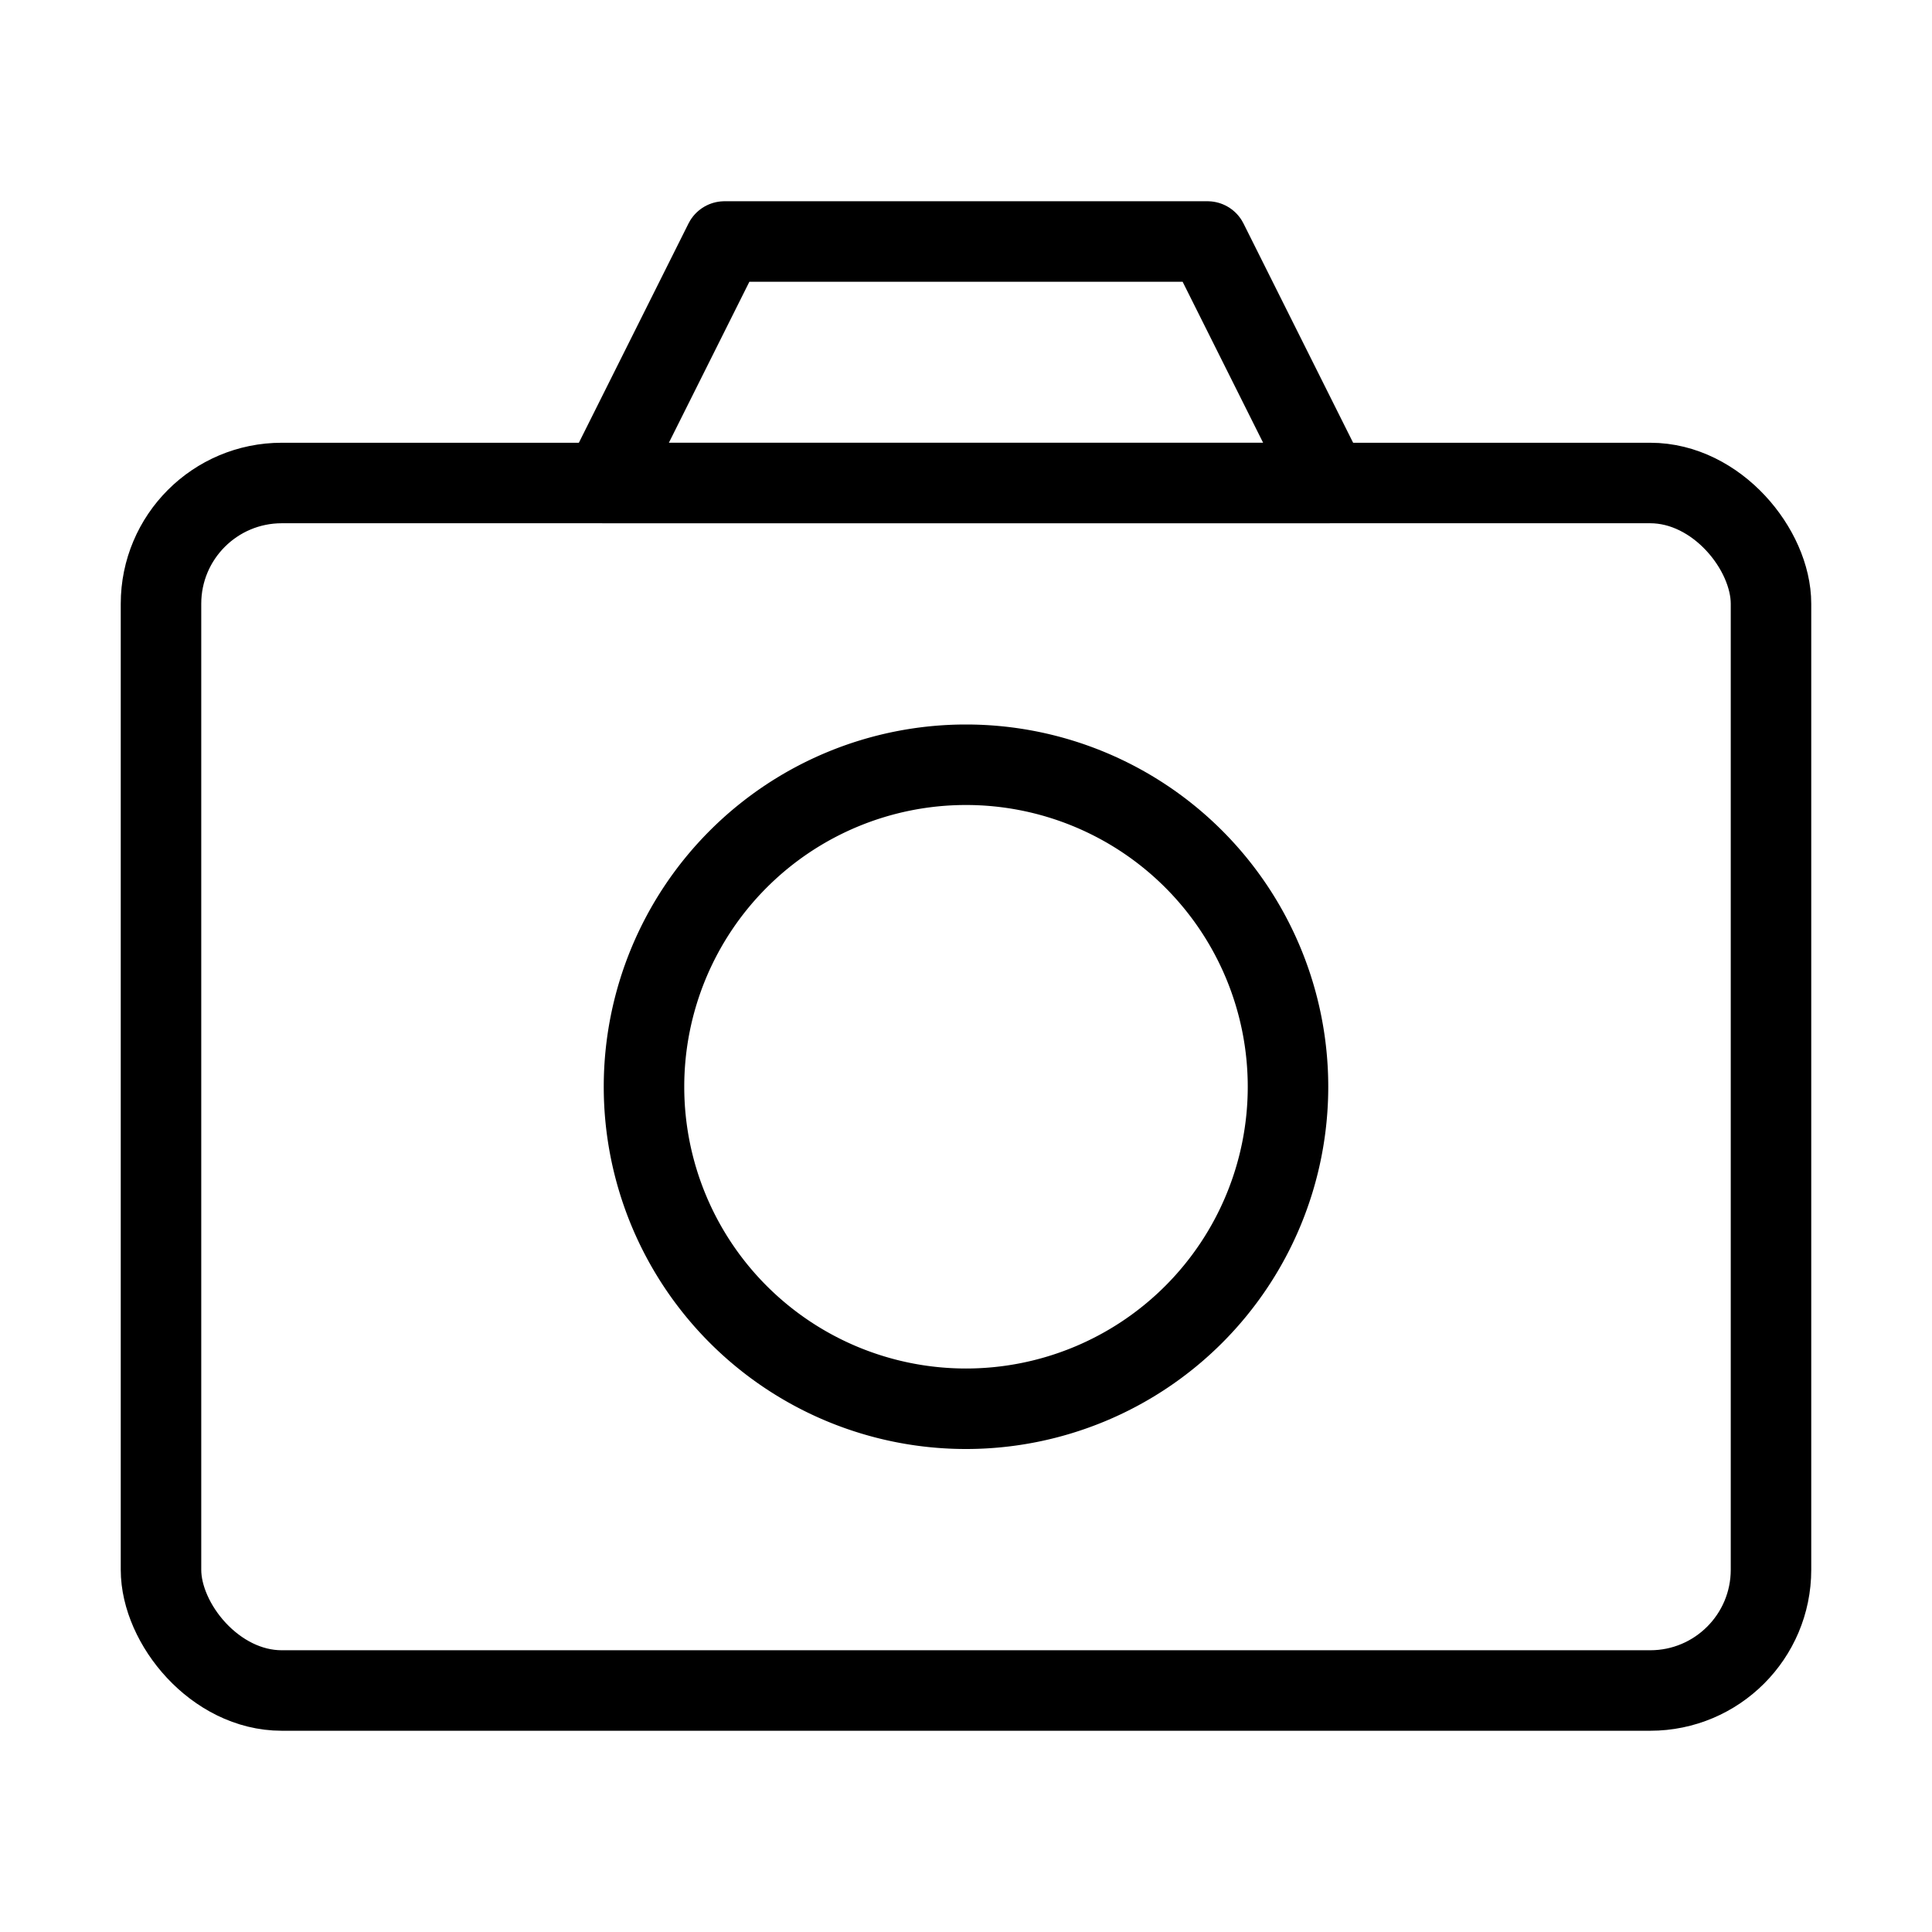 <svg fill-opacity="1" stroke-opacity="1" xmlns="http://www.w3.org/2000/svg" width="48" height="48" fill="none" viewBox="0 0 48 48"><path stroke="#000" stroke-linejoin="round" stroke-width="2" d="m15 12 3-6h12l3 6z"/><rect width="40" height="30" x="4" y="12" stroke="#000" stroke-linejoin="round" stroke-width="2" rx="3"/><path stroke="#000" stroke-linejoin="round" stroke-width="2" d="M24 35a8 8 0 1 0 0-16 8 8 0 0 0 0 16Z"/></svg>
